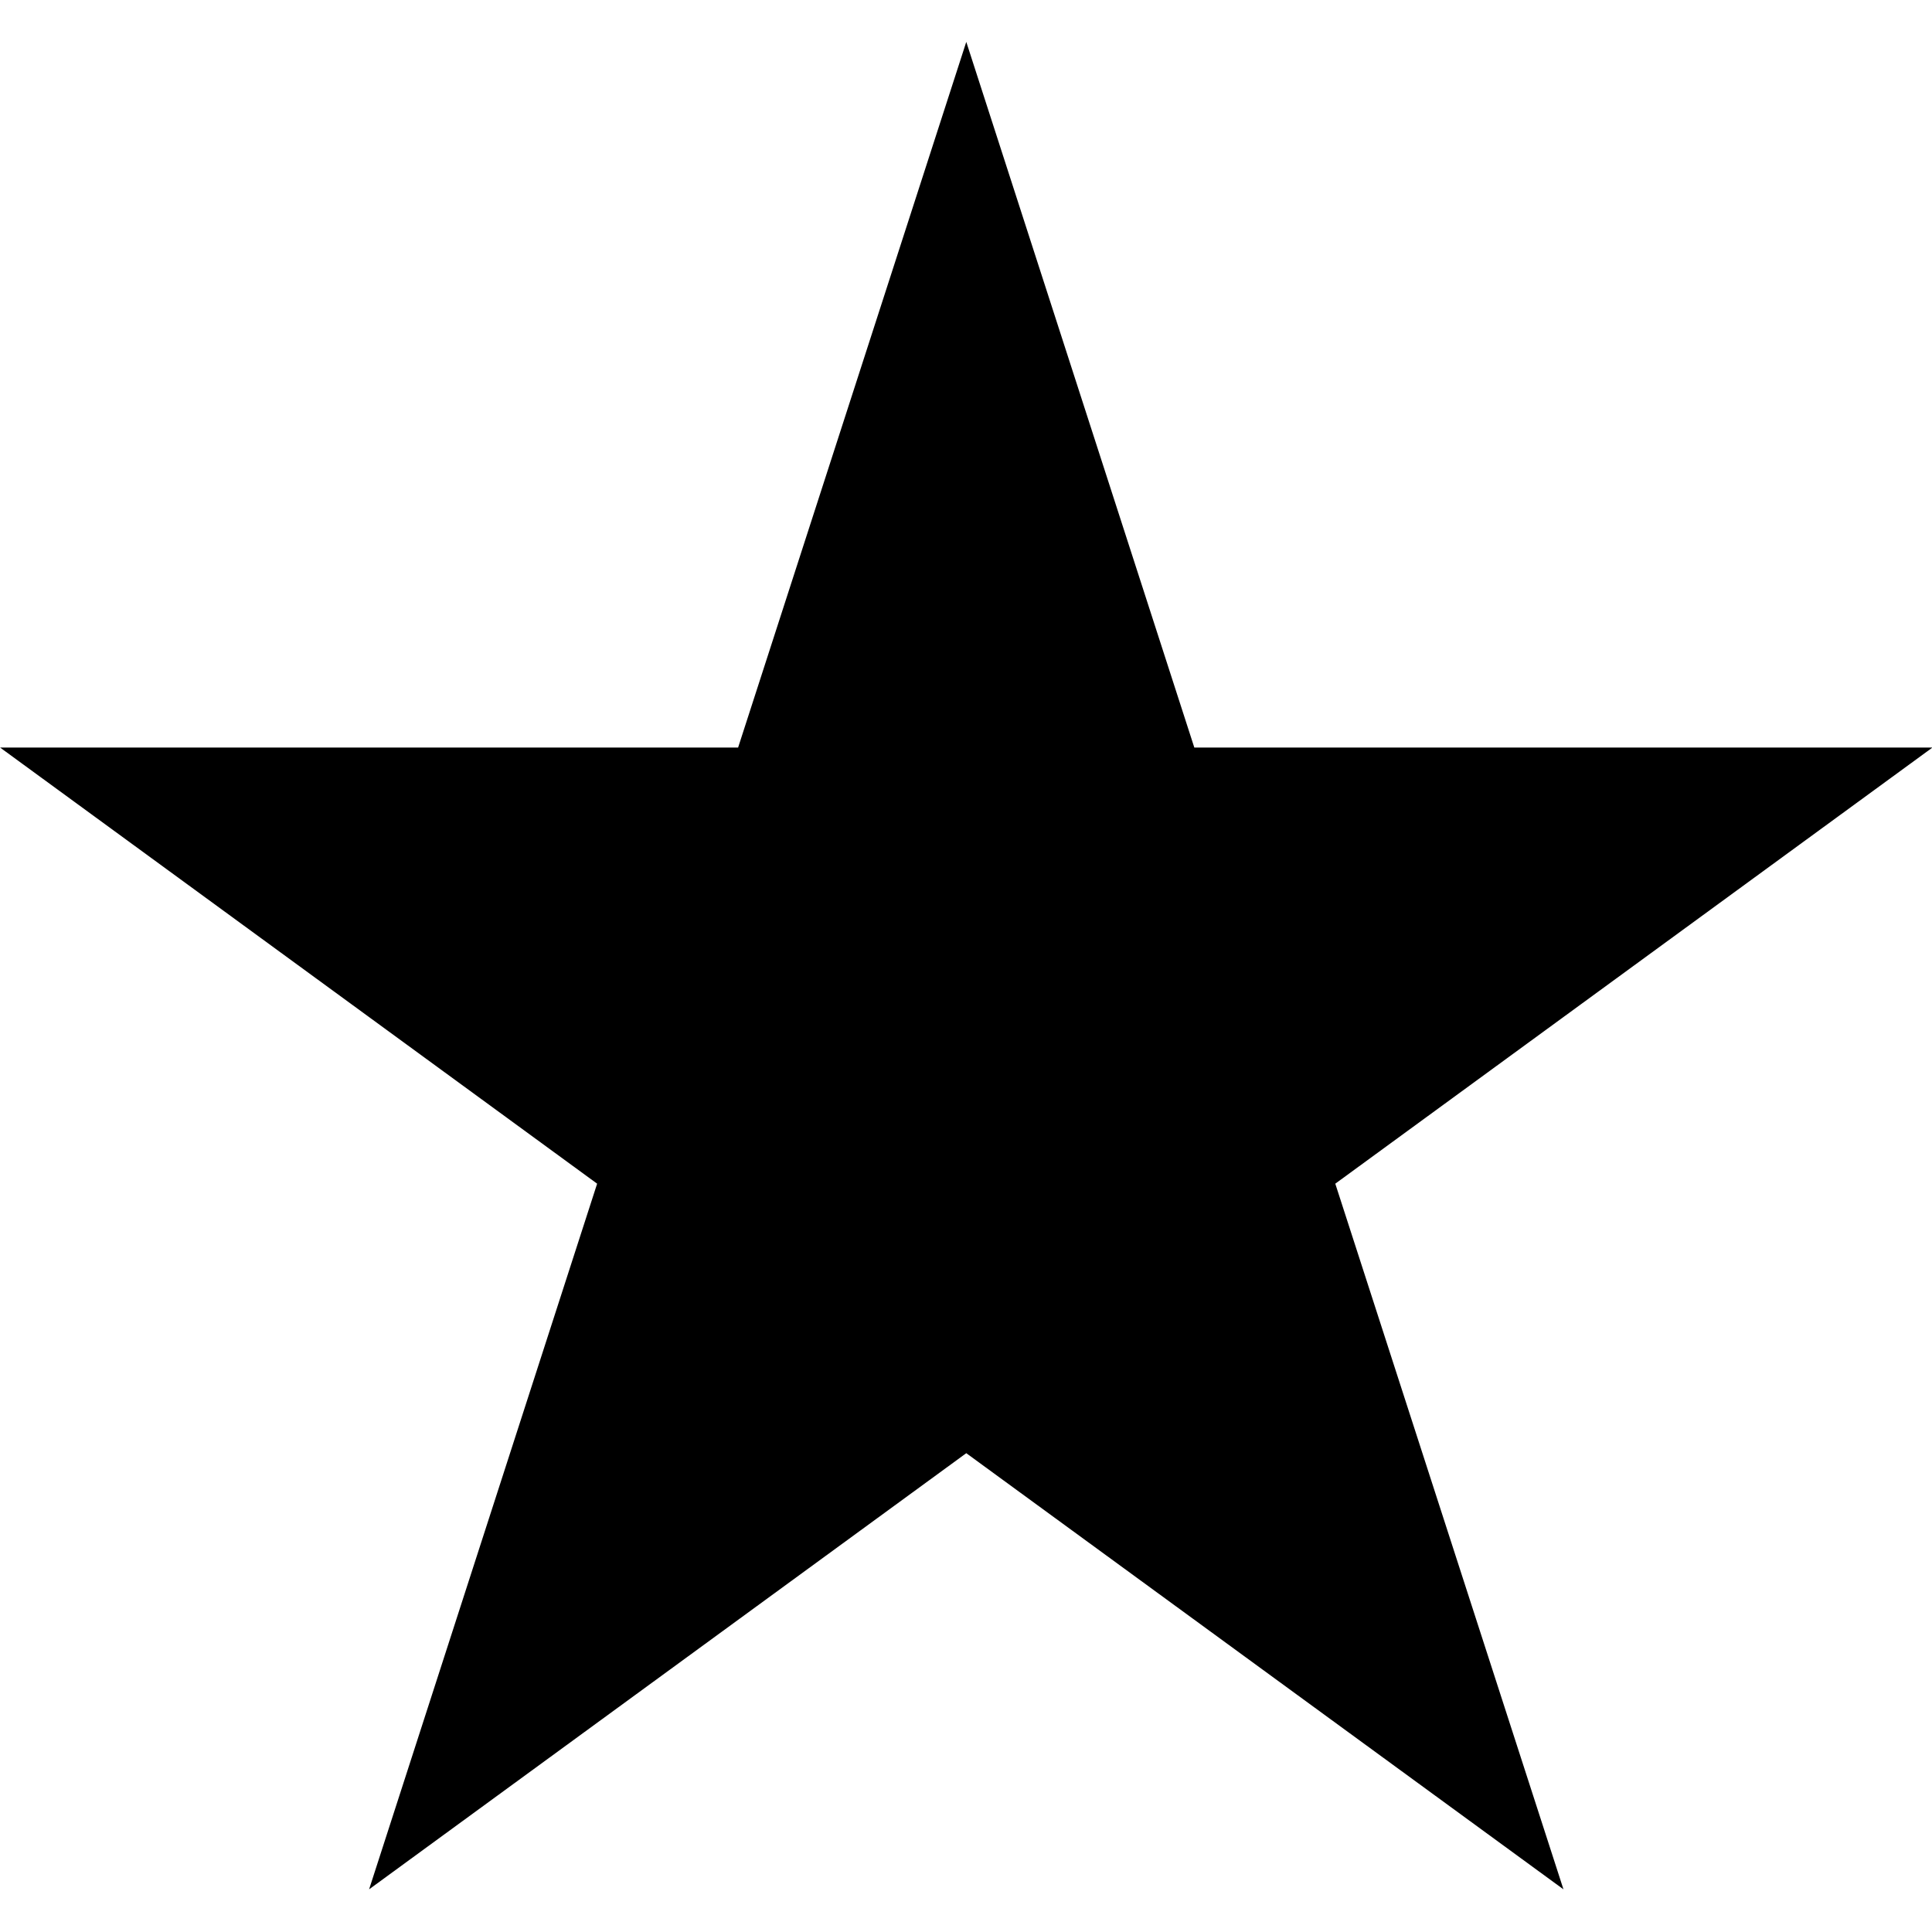 <?xml version="1.0" encoding="UTF-8" standalone="no"?>
<!DOCTYPE svg PUBLIC "-//W3C//DTD SVG 1.1//EN" "http://www.w3.org/Graphics/SVG/1.1/DTD/svg11.dtd">
<svg width="100%" height="100%" viewBox="0 0 16 16" version="1.1" xmlns="http://www.w3.org/2000/svg" xmlns:xlink="http://www.w3.org/1999/xlink" xml:space="preserve" xmlns:serif="http://www.serif.com/" style="fill-rule:evenodd;clip-rule:evenodd;stroke-linejoin:round;stroke-miterlimit:2;">
    <g transform="matrix(1.148,0,0,1.154,-1.952,-0.709)">
        <path d="M8.671,0.915L10.316,5.979L15.641,5.979L11.333,9.109L12.979,14.173L8.671,11.043L4.363,14.173L6.008,9.109L1.701,5.979L7.025,5.979L8.671,0.915Z"/>
    </g>
</svg>
